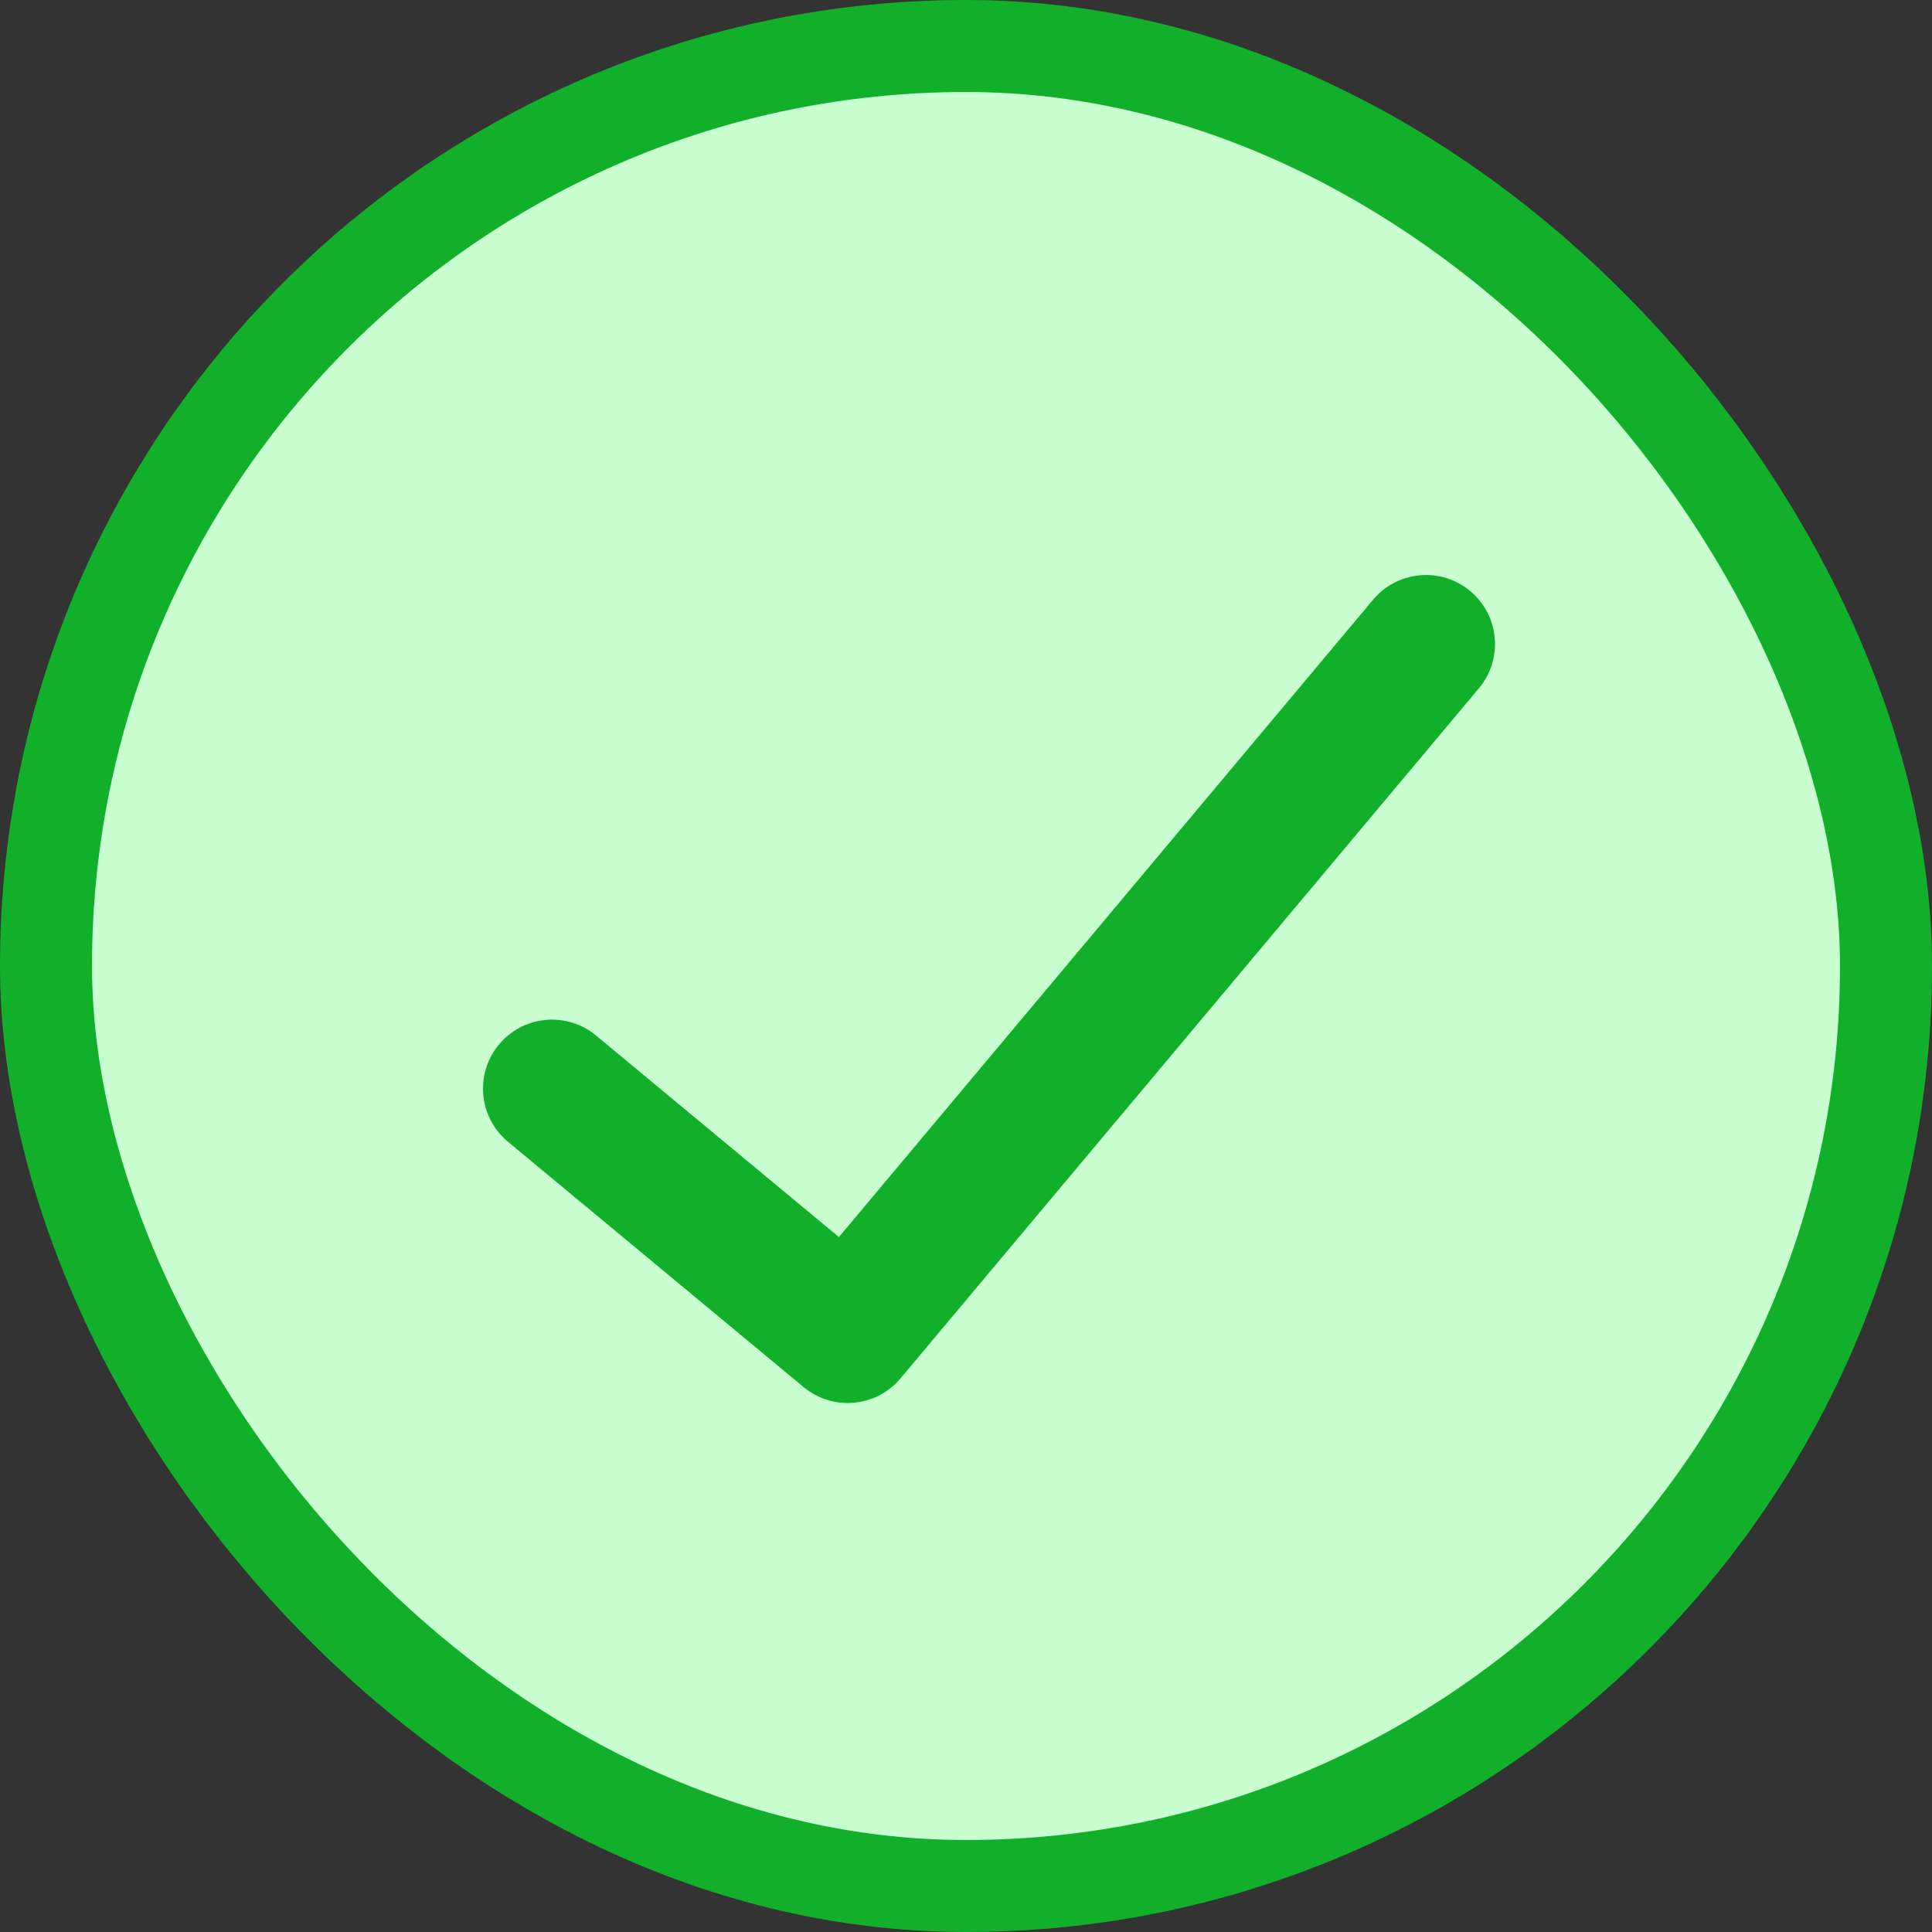 <svg width="21" height="21" viewBox="0 0 21 21" fill="none" xmlns="http://www.w3.org/2000/svg">
<rect x="0" y="0" width="21" height="21" fill="#333333" stroke="none"/>
<rect x="0.5" y="0.5" width="20" height="20" rx="10" fill="#C9FED1" stroke="#12AF2B"/>
<path d="M6 11.833L9.214 14.5L15.5 7" stroke="#12AF2B" stroke-width="1.5" stroke-linecap="round" stroke-linejoin="round"/>
</svg>
